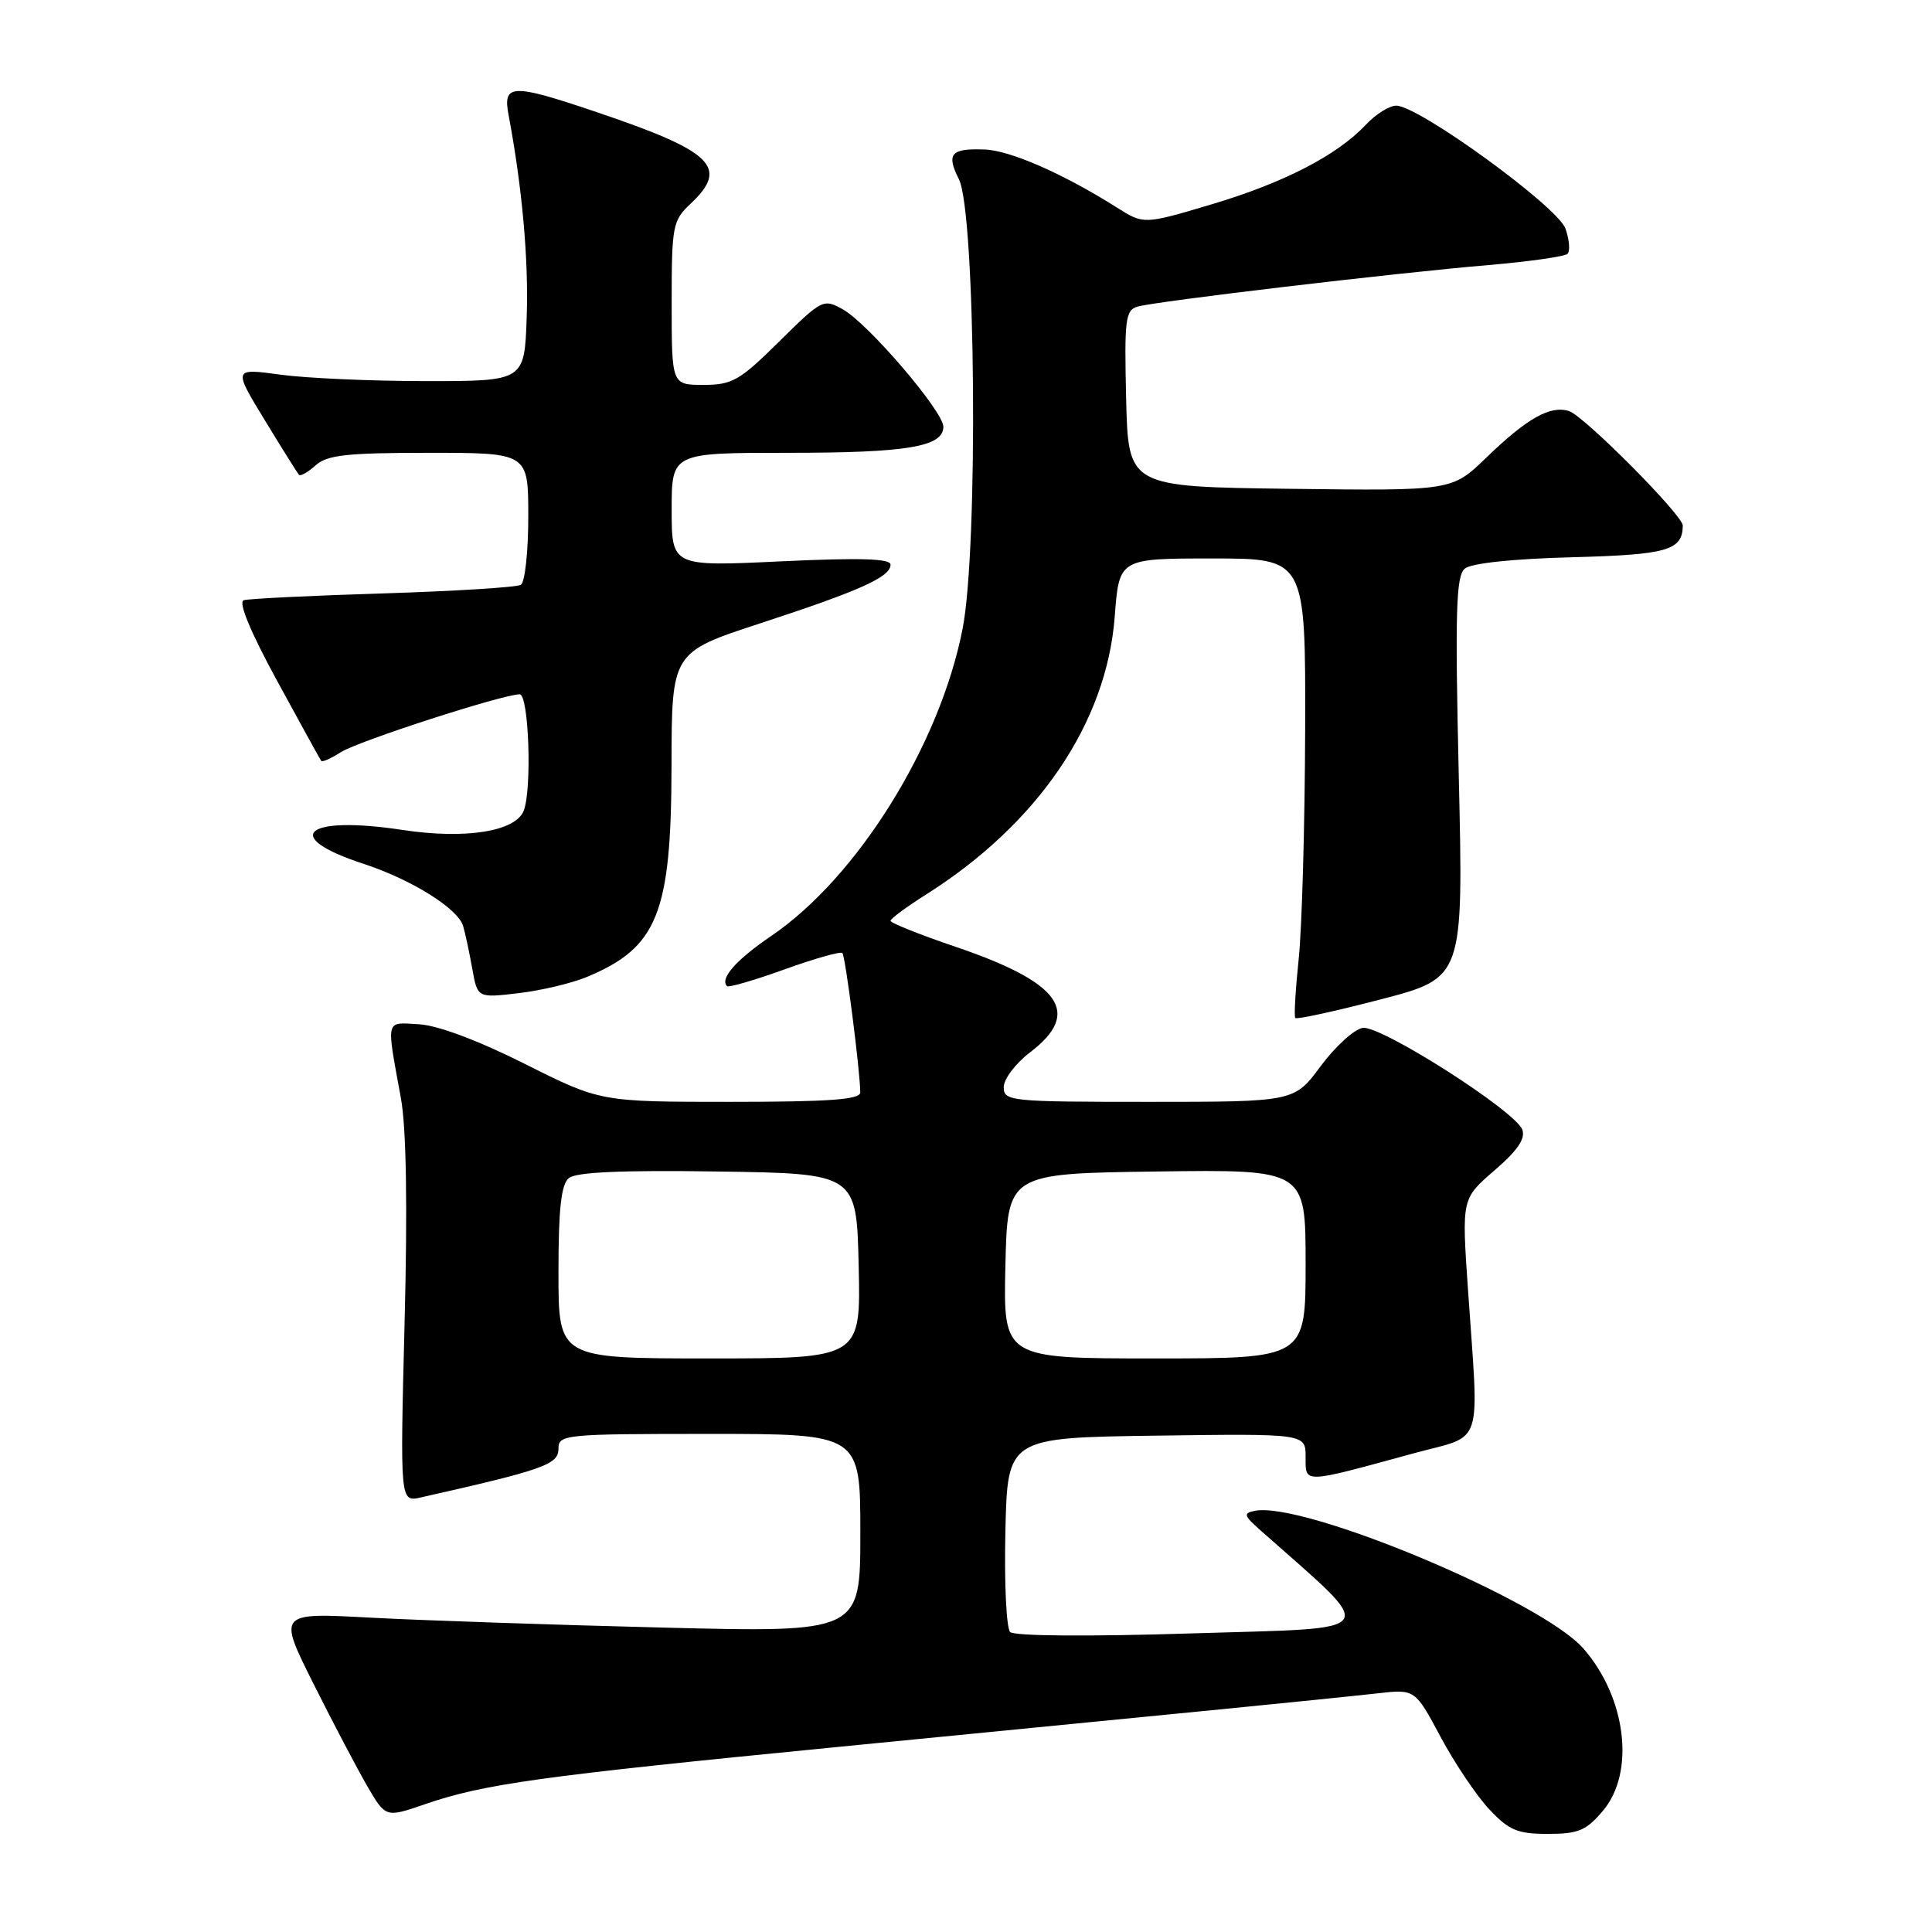 <?xml version="1.0" encoding="UTF-8" standalone="no"?>
<!DOCTYPE svg PUBLIC "-//W3C//DTD SVG 1.1//EN" "http://www.w3.org/Graphics/SVG/1.1/DTD/svg11.dtd" >
<svg xmlns="http://www.w3.org/2000/svg" xmlns:xlink="http://www.w3.org/1999/xlink" version="1.1" viewBox="0 0 256 256">
 <g >
 <path fill="currentColor"
d=" M 212.41 239.92 C 216.70 234.83 215.49 224.91 209.79 218.42 C 204.26 212.11 172.77 198.92 166.29 200.19 C 164.71 200.50 164.79 200.80 167.00 202.76 C 182.83 216.80 183.59 215.63 158.04 216.43 C 144.23 216.87 134.39 216.79 133.85 216.25 C 133.35 215.75 133.06 209.75 133.22 202.92 C 133.50 190.50 133.50 190.50 153.25 190.23 C 173.00 189.96 173.00 189.96 173.00 193.06 C 173.00 196.61 172.48 196.63 187.33 192.57 C 196.74 190.01 195.99 192.31 194.50 170.66 C 193.69 158.83 193.69 158.83 198.02 155.09 C 201.08 152.46 202.16 150.87 201.71 149.68 C 200.75 147.18 183.00 135.86 180.58 136.20 C 179.45 136.37 176.95 138.64 175.01 141.25 C 171.50 146.00 171.50 146.00 152.25 146.00 C 133.83 146.00 133.00 145.92 133.00 144.05 C 133.00 142.98 134.57 140.90 136.50 139.43 C 143.40 134.17 140.59 130.20 126.60 125.45 C 121.87 123.84 118.00 122.30 118.00 122.01 C 118.00 121.73 120.11 120.17 122.69 118.54 C 137.57 109.14 146.64 95.77 147.71 81.68 C 148.29 74.00 148.29 74.00 160.64 74.00 C 173.00 74.00 173.00 74.00 172.94 96.75 C 172.90 109.26 172.52 122.88 172.09 127.00 C 171.66 131.12 171.45 134.68 171.63 134.89 C 171.81 135.11 176.89 134.00 182.93 132.43 C 193.91 129.57 193.91 129.57 193.30 103.04 C 192.79 80.94 192.93 76.31 194.10 75.34 C 194.95 74.63 200.52 74.04 208.29 73.84 C 220.94 73.50 222.93 72.94 222.98 69.65 C 223.01 68.30 209.90 55.10 207.90 54.47 C 205.42 53.68 202.35 55.41 196.94 60.64 C 192.39 65.04 192.39 65.04 170.94 64.77 C 149.50 64.50 149.50 64.50 149.22 52.83 C 148.97 42.35 149.12 41.10 150.72 40.63 C 153.10 39.93 185.00 36.15 197.27 35.12 C 202.64 34.66 207.34 33.99 207.71 33.63 C 208.07 33.26 207.95 31.76 207.43 30.29 C 206.41 27.39 187.98 14.00 185.01 14.00 C 184.10 14.00 182.29 15.13 180.99 16.52 C 177.16 20.59 170.12 24.22 160.53 27.08 C 151.56 29.75 151.56 29.75 148.01 27.51 C 140.92 23.03 133.86 19.93 130.47 19.81 C 125.99 19.64 125.36 20.37 127.06 23.75 C 129.28 28.16 129.65 72.61 127.55 83.31 C 124.54 98.71 113.61 116.25 102.22 124.00 C 97.53 127.19 95.34 129.67 96.34 130.67 C 96.55 130.88 99.98 129.88 103.95 128.45 C 107.92 127.02 111.37 126.04 111.62 126.28 C 112.02 126.69 113.97 141.88 113.99 144.75 C 114.00 145.70 109.89 146.00 96.79 146.00 C 79.57 146.00 79.57 146.00 69.54 140.97 C 63.33 137.85 57.97 135.85 55.50 135.72 C 51.01 135.47 51.17 134.81 53.12 145.50 C 53.84 149.42 54.01 159.75 53.61 175.27 C 53.01 199.04 53.01 199.04 55.75 198.42 C 72.05 194.75 74.00 194.06 74.00 191.96 C 74.00 190.08 74.80 190.00 94.00 190.00 C 114.00 190.00 114.00 190.00 114.00 203.16 C 114.00 216.32 114.00 216.32 87.72 215.66 C 73.27 215.30 55.91 214.71 49.13 214.35 C 36.82 213.68 36.82 213.68 41.53 223.09 C 44.12 228.27 47.34 234.38 48.67 236.68 C 51.11 240.86 51.11 240.86 56.30 239.07 C 64.15 236.38 71.29 235.38 110.50 231.53 C 130.30 229.58 153.47 227.30 162.00 226.47 C 170.53 225.63 179.75 224.69 182.50 224.38 C 187.50 223.81 187.50 223.81 190.89 230.16 C 192.76 233.65 195.66 237.96 197.34 239.75 C 199.95 242.53 201.08 243.00 205.11 243.00 C 209.14 243.00 210.19 242.56 212.41 239.92 Z  M 77.79 129.44 C 87.14 125.54 88.95 121.02 88.98 101.47 C 89.00 86.43 89.00 86.43 100.75 82.59 C 114.01 78.25 118.00 76.45 118.00 74.82 C 118.00 74.01 113.99 73.89 103.50 74.38 C 89.00 75.07 89.00 75.07 89.00 67.53 C 89.00 60.00 89.00 60.00 104.43 60.00 C 120.24 60.00 125.00 59.20 125.00 56.54 C 125.00 54.51 115.05 42.89 111.71 41.01 C 109.10 39.55 108.93 39.64 103.24 45.26 C 98.02 50.42 97.02 51.00 93.22 51.00 C 89.00 51.00 89.00 51.00 89.00 40.17 C 89.00 29.92 89.13 29.22 91.50 27.00 C 96.64 22.17 94.49 20.07 79.10 14.87 C 67.79 11.04 66.60 11.08 67.39 15.25 C 69.19 24.79 70.06 34.46 69.79 42.02 C 69.50 50.50 69.50 50.50 56.50 50.50 C 49.35 50.50 40.66 50.12 37.20 49.65 C 30.89 48.79 30.89 48.79 35.07 55.65 C 37.36 59.42 39.41 62.68 39.61 62.91 C 39.82 63.14 40.81 62.57 41.82 61.66 C 43.34 60.29 45.96 60.00 56.83 60.00 C 70.00 60.00 70.00 60.00 70.00 68.44 C 70.00 73.08 69.56 77.15 69.02 77.49 C 68.49 77.82 60.27 78.33 50.77 78.63 C 41.27 78.92 32.96 79.33 32.30 79.53 C 31.54 79.76 33.15 83.66 36.71 90.20 C 39.79 95.86 42.43 100.65 42.57 100.83 C 42.71 101.01 43.88 100.49 45.16 99.67 C 47.46 98.20 66.63 92.00 68.86 92.00 C 70.07 92.00 70.51 104.51 69.40 107.41 C 68.34 110.18 61.68 111.24 53.33 109.97 C 40.40 108.01 37.12 110.85 48.14 114.45 C 54.53 116.54 60.68 120.38 61.37 122.71 C 61.66 123.70 62.20 126.24 62.58 128.37 C 63.27 132.24 63.27 132.24 68.71 131.60 C 71.70 131.25 75.79 130.28 77.79 129.44 Z  M 74.00 168.62 C 74.00 160.17 74.35 156.95 75.38 156.10 C 76.33 155.31 82.43 155.04 95.13 155.23 C 113.50 155.50 113.50 155.50 113.78 167.75 C 114.06 180.00 114.06 180.00 94.03 180.00 C 74.00 180.00 74.00 180.00 74.00 168.62 Z  M 133.22 167.75 C 133.50 155.50 133.50 155.50 153.25 155.23 C 173.00 154.96 173.00 154.96 173.00 167.48 C 173.00 180.00 173.00 180.00 152.97 180.00 C 132.94 180.00 132.94 180.00 133.22 167.75 Z "/>
</g>
</svg>